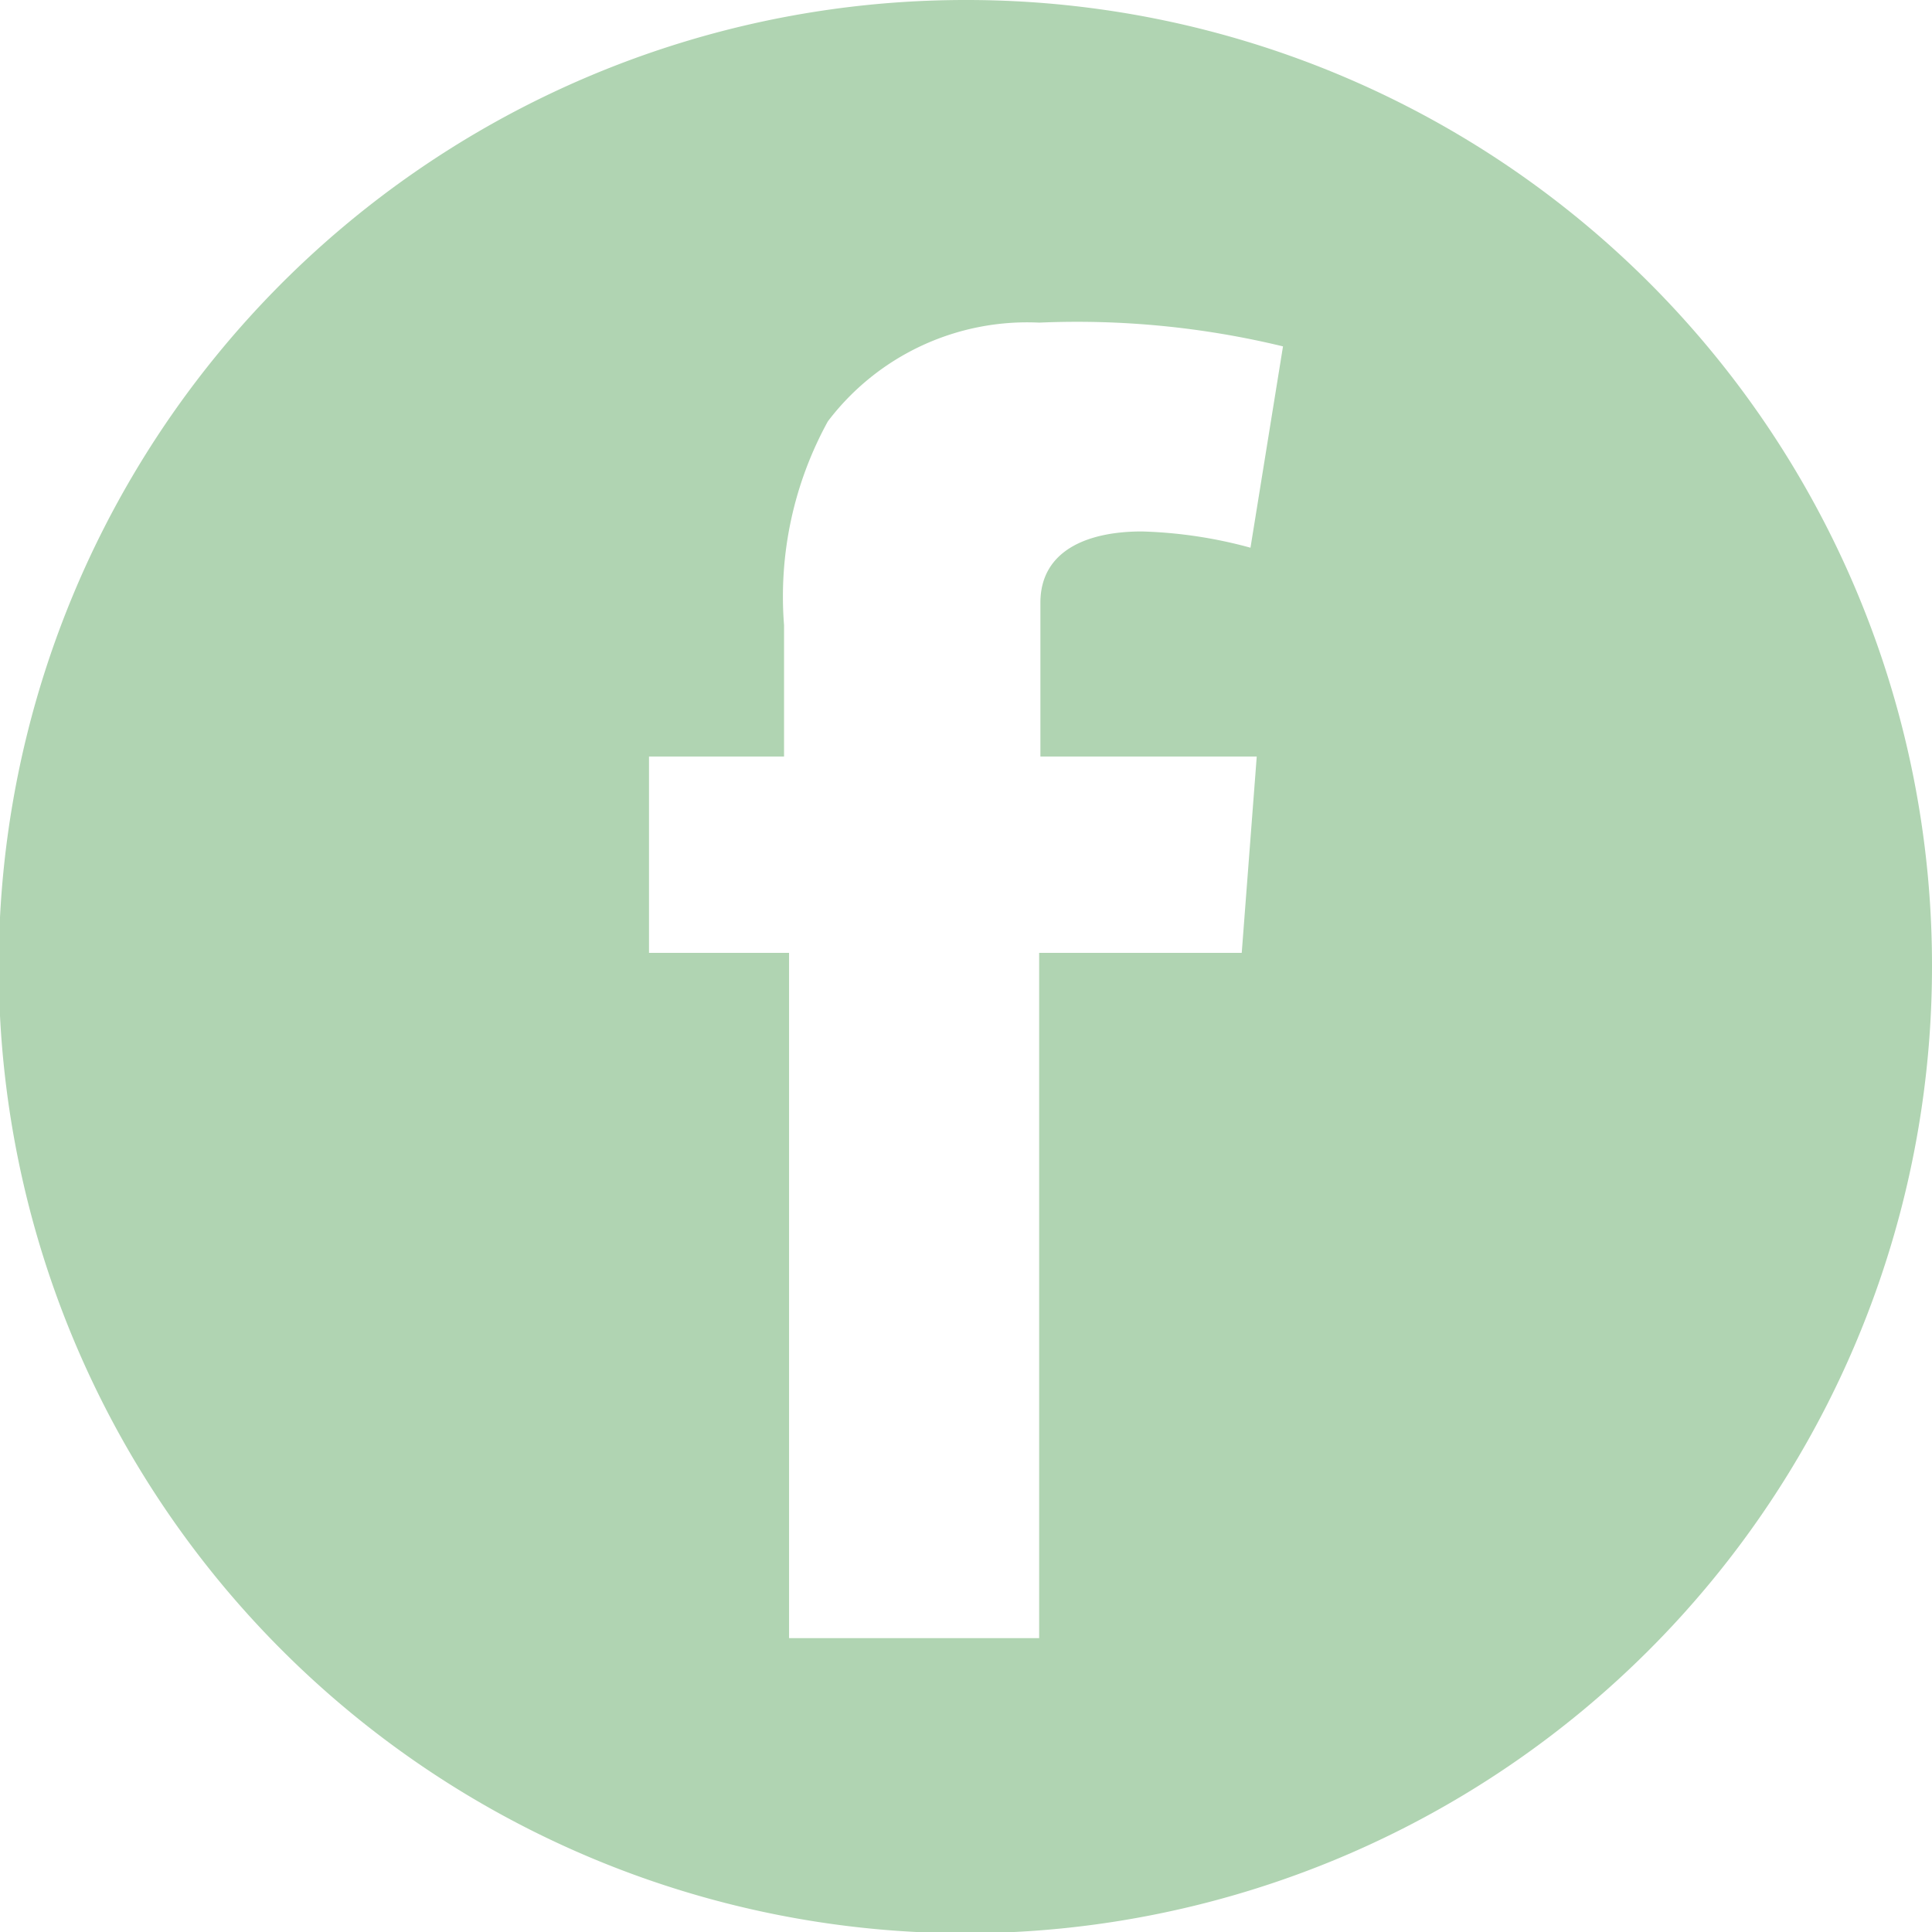 <svg id="e78e6538-c3a6-4418-a8f3-e00a708978e7" data-name="footer" xmlns="http://www.w3.org/2000/svg" viewBox="0 0 15.45 15.45"><defs><style>.a9c5a929-9b09-44f5-b2a4-37d51fd56e07{fill:#b0d4b2;}</style></defs><title>homepage_mockup_layers</title><path class="a9c5a929-9b09-44f5-b2a4-37d51fd56e07" d="M7.72,0a7.73,7.73,0,1,0,7.73,7.72A7.72,7.72,0,0,0,7.72,0Zm2.33,6.05L9.93,7.62H8.31V13.1h-2V7.62H5.19V6.05H6.27V5a2.91,2.91,0,0,1,.35-1.63,2,2,0,0,1,1.69-.79,7,7,0,0,1,1.95.19L10,4.38a3.65,3.65,0,0,0-.87-.13c-.43,0-.81.15-.81.57V6.05Z"/></svg>